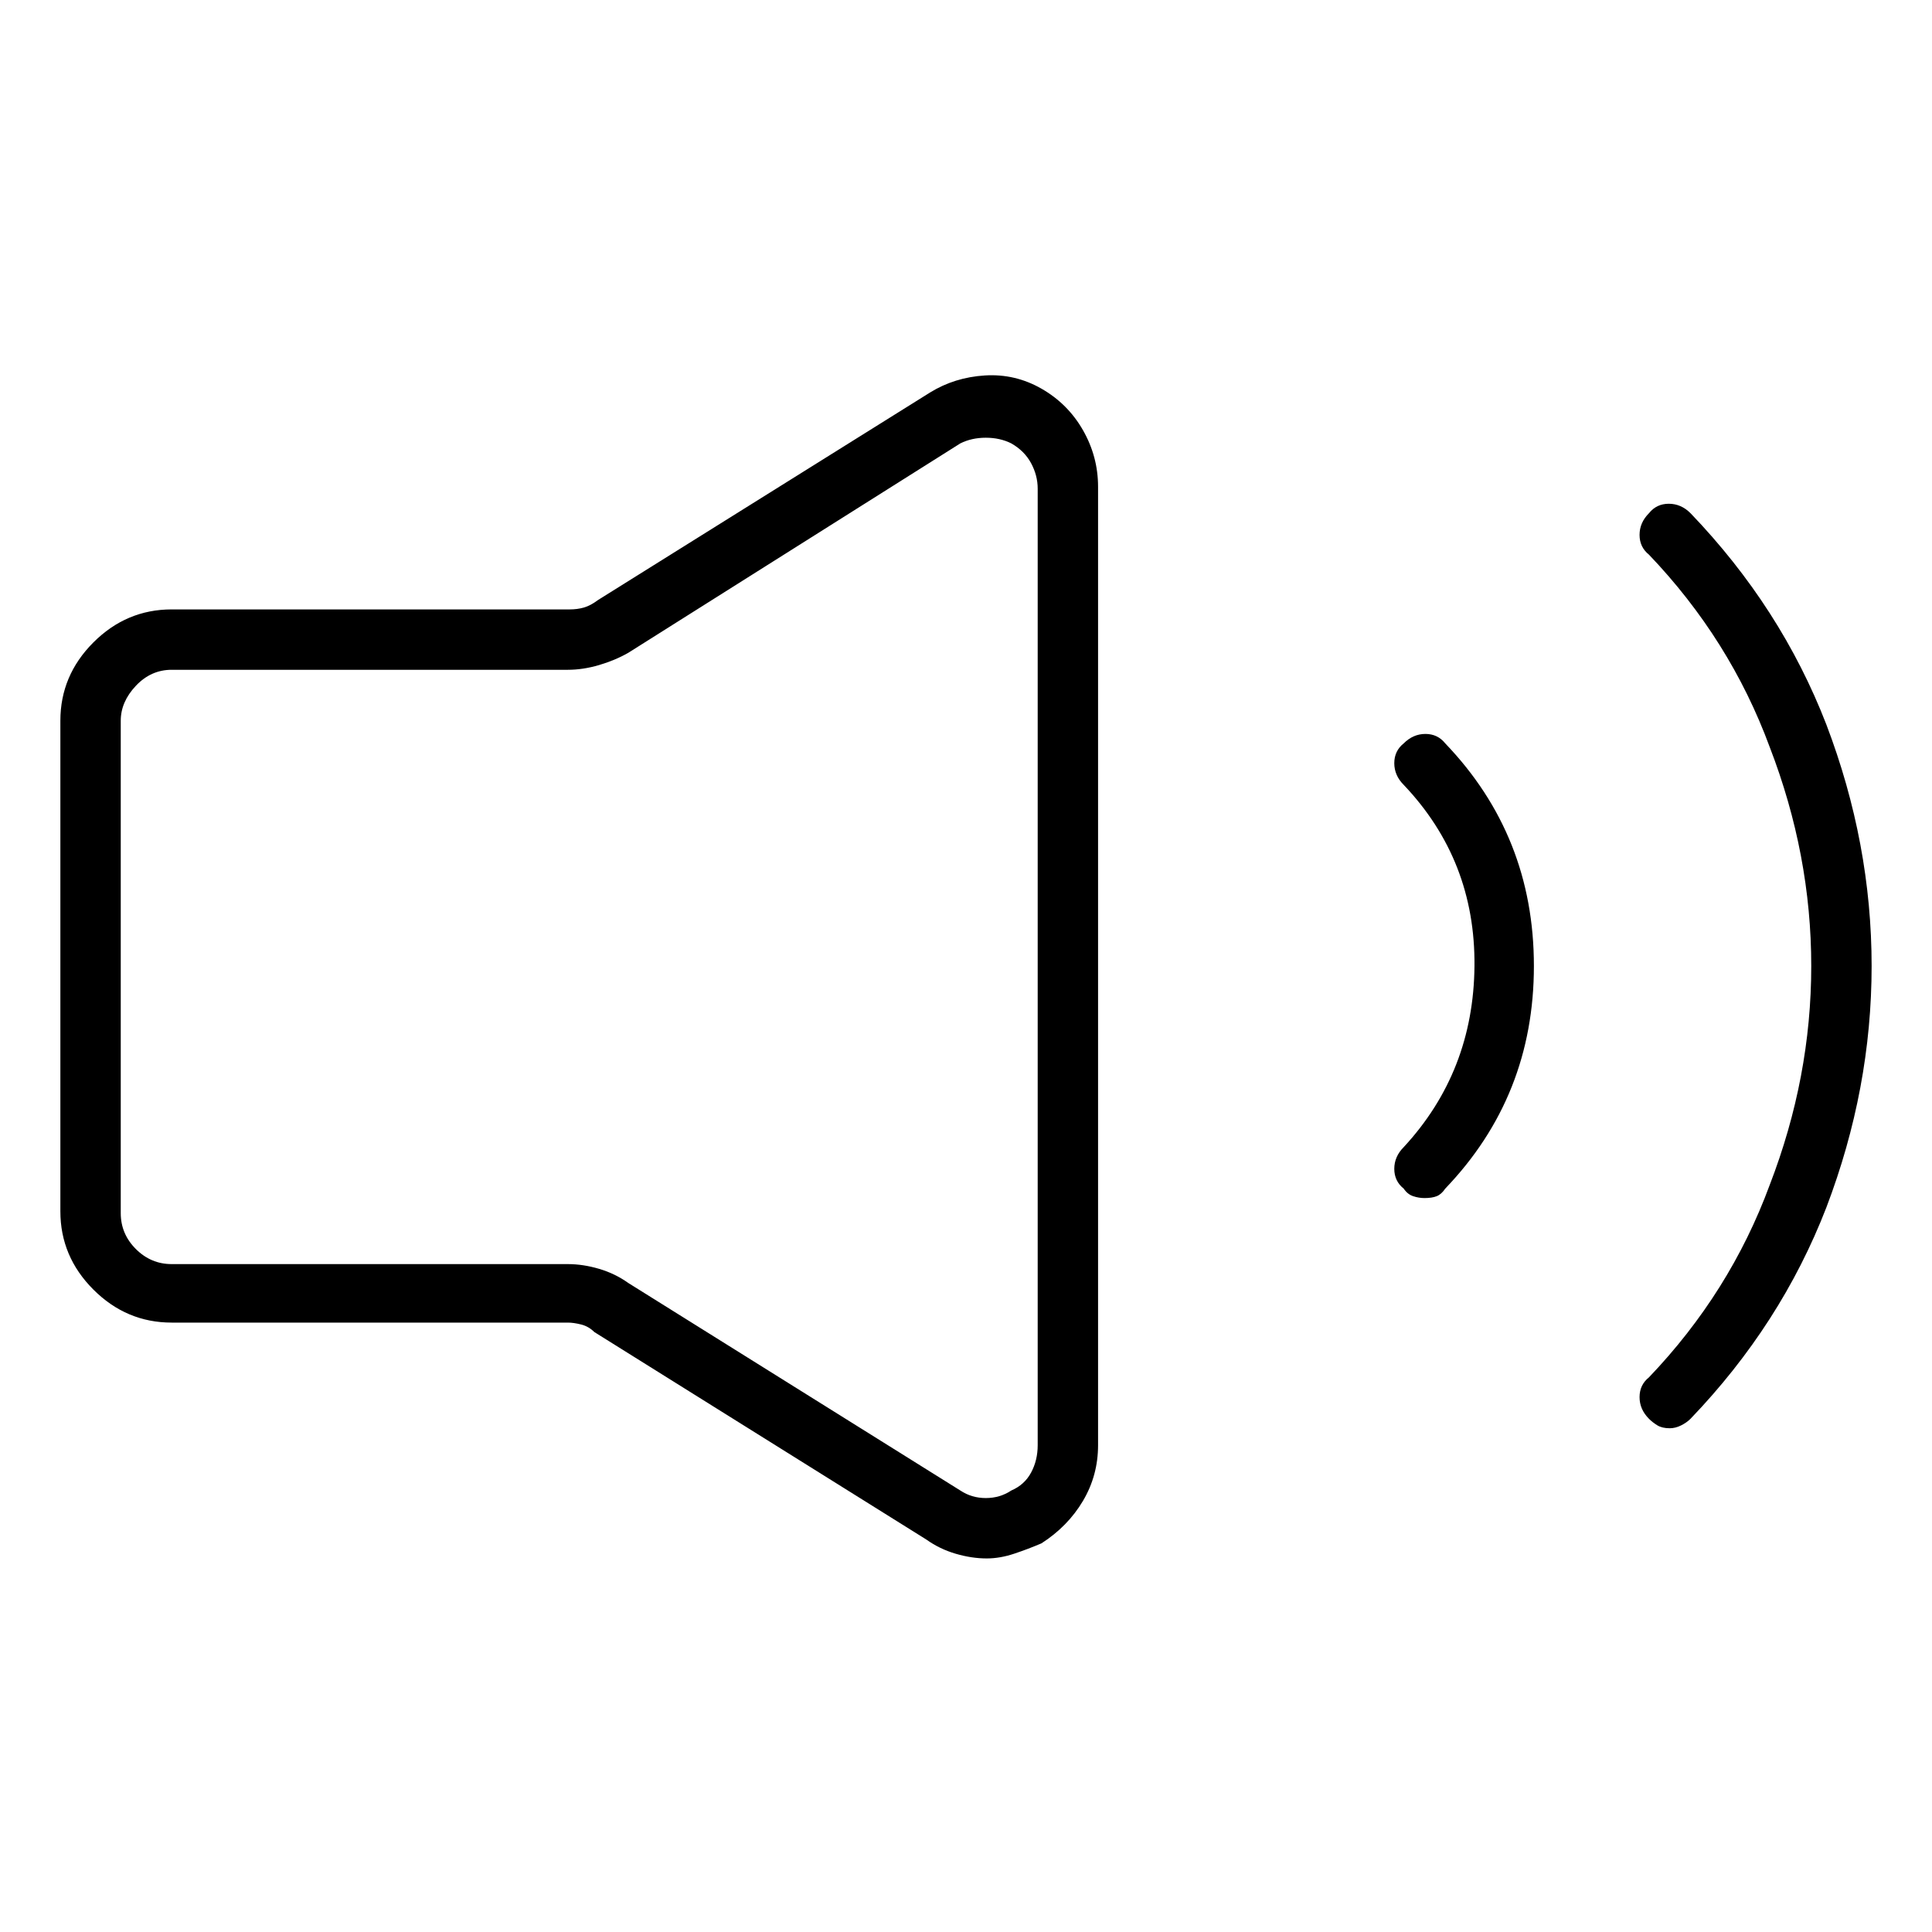 <svg viewBox="0 0 1024 1024" xmlns="http://www.w3.org/2000/svg">
  <path transform="scale(1, -1) translate(0, -960)" fill="currentColor" d="M896 688q-5 5 -11.5 5t-10.5 -5q-5 -5 -5 -11.5t5 -10.5q43 -45 64 -102q22 -57 22 -116t-22 -116q-21 -57 -64 -102q-5 -4 -5 -10.5t5 -11.5q2 -2 4.5 -3.5t6.5 -1.5q3 0 6 1.5t5 3.5q48 50 72 112q24 63 24 128t-24 128q-24 62 -72 112v0zM744 566q-5 -4 -5 -10.5 t5 -11.5q38 -40 37.5 -96t-37.5 -96q-5 -5 -5 -11.5t5 -10.5q2 -3 5 -4t6 -1q4 0 6.5 1t4.5 4q47 49 47 118t-47 118q-4 5 -10.5 5t-11.5 -5v0zM552 754q-14 8 -30 7t-29 -9l-176 -110q-4 -3 -7.5 -4t-7.5 -1h-211q-24 0 -41.5 -17.5t-17.5 -41.5v-260q0 -24 17.5 -41.5 t41.5 -17.5h210q3 0 7 -1t7 -4l176 -110q7 -5 15.5 -7.5t16.5 -2.5q7 0 14.5 2.5t14.5 5.5q14 9 22 22.5t8 29.5v508q0 16 -8 30t-22 22v0zM550 194q0 -8 -3.5 -14.5t-10.5 -9.5q-6 -4 -13.5 -4t-13.5 4l-176 110q-7 5 -15.5 7.5t-16.5 2.5h-210q-11 0 -19 8t-8 19v261 q0 10 8 18.5t19 8.5h210q8 0 16.5 2.5t15.5 6.5l176 111q6 3 13.5 3t13.5 -3q7 -4 10.5 -10.5t3.5 -13.5v-507v0z" />
</svg>